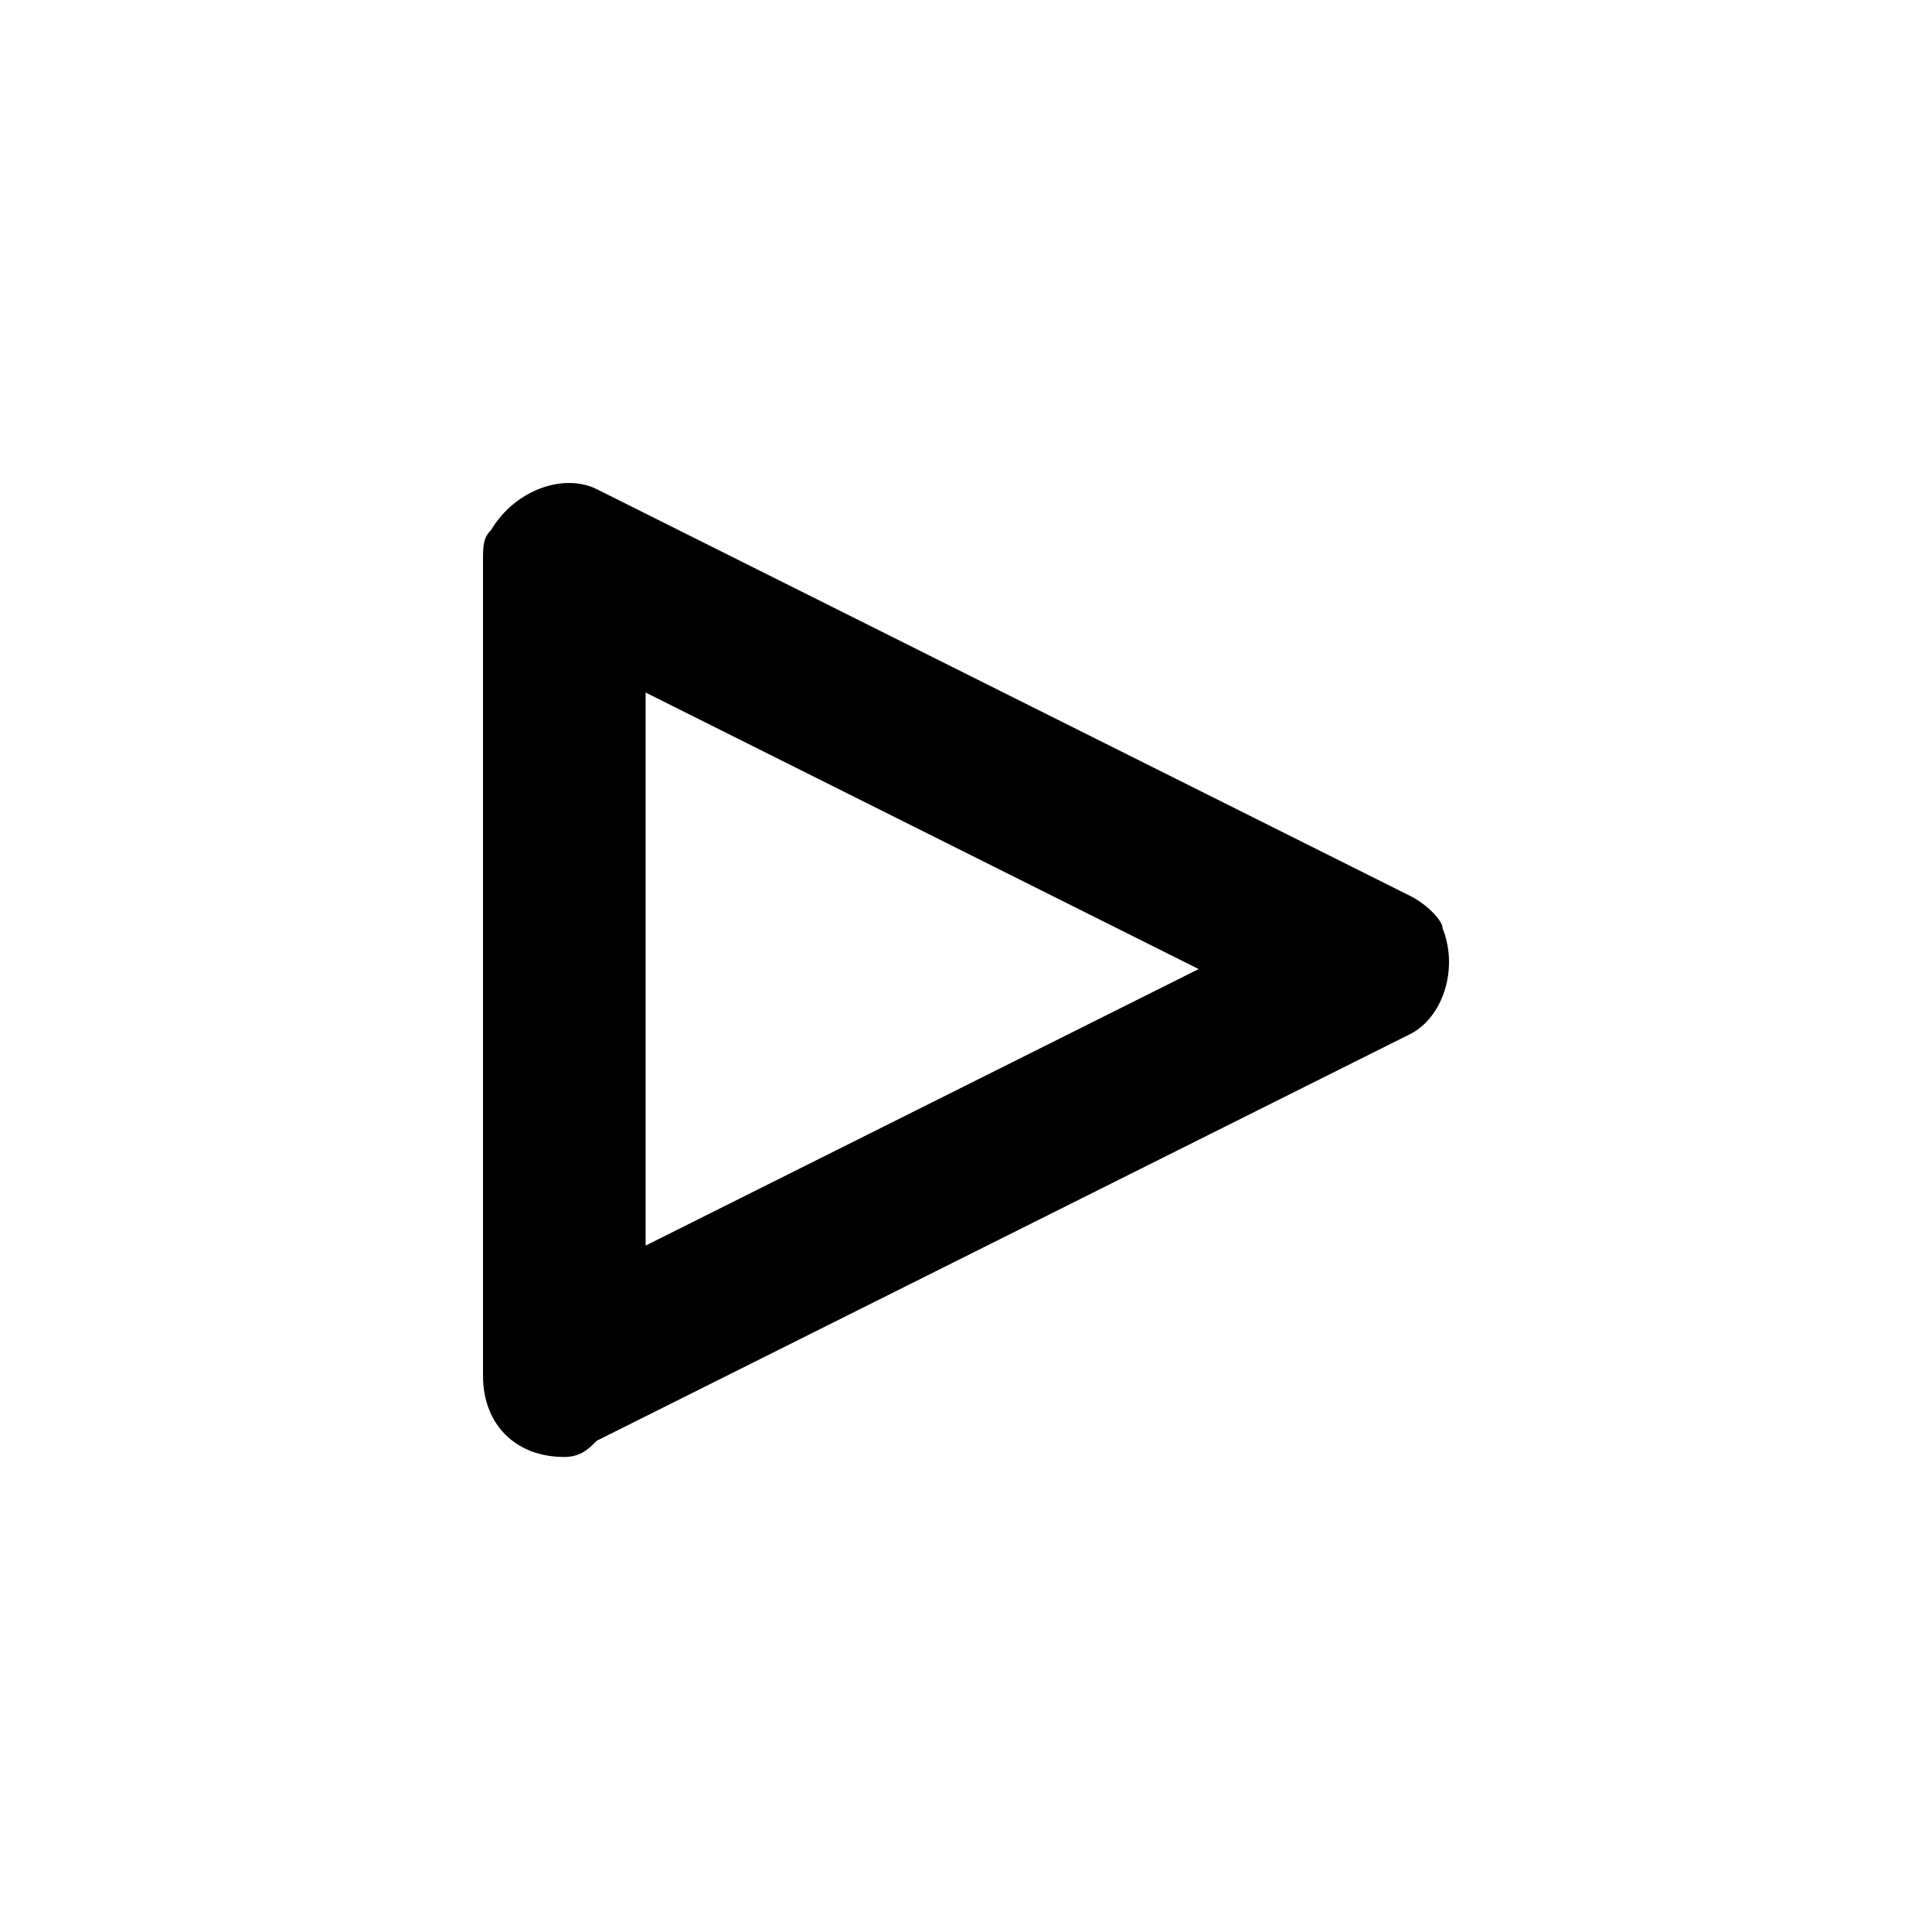<svg xmlns="http://www.w3.org/2000/svg" xmlns:xlink="http://www.w3.org/1999/xlink" width="24" height="24" viewBox="0 0 24 24">
    <path d="M8.02 8.603v6.87l6.87-3.435-6.87-3.435zM6 6.987c0-.202 0-.303.101-.404.303-.506.91-.708 1.313-.506l10.103 5.052c.202.1.404.303.404.404.202.505 0 1.11-.404 1.313L7.414 17.897c-.1.101-.202.202-.404.202-.606 0-1.01-.404-1.01-1.01V6.987z"/>
</svg>
